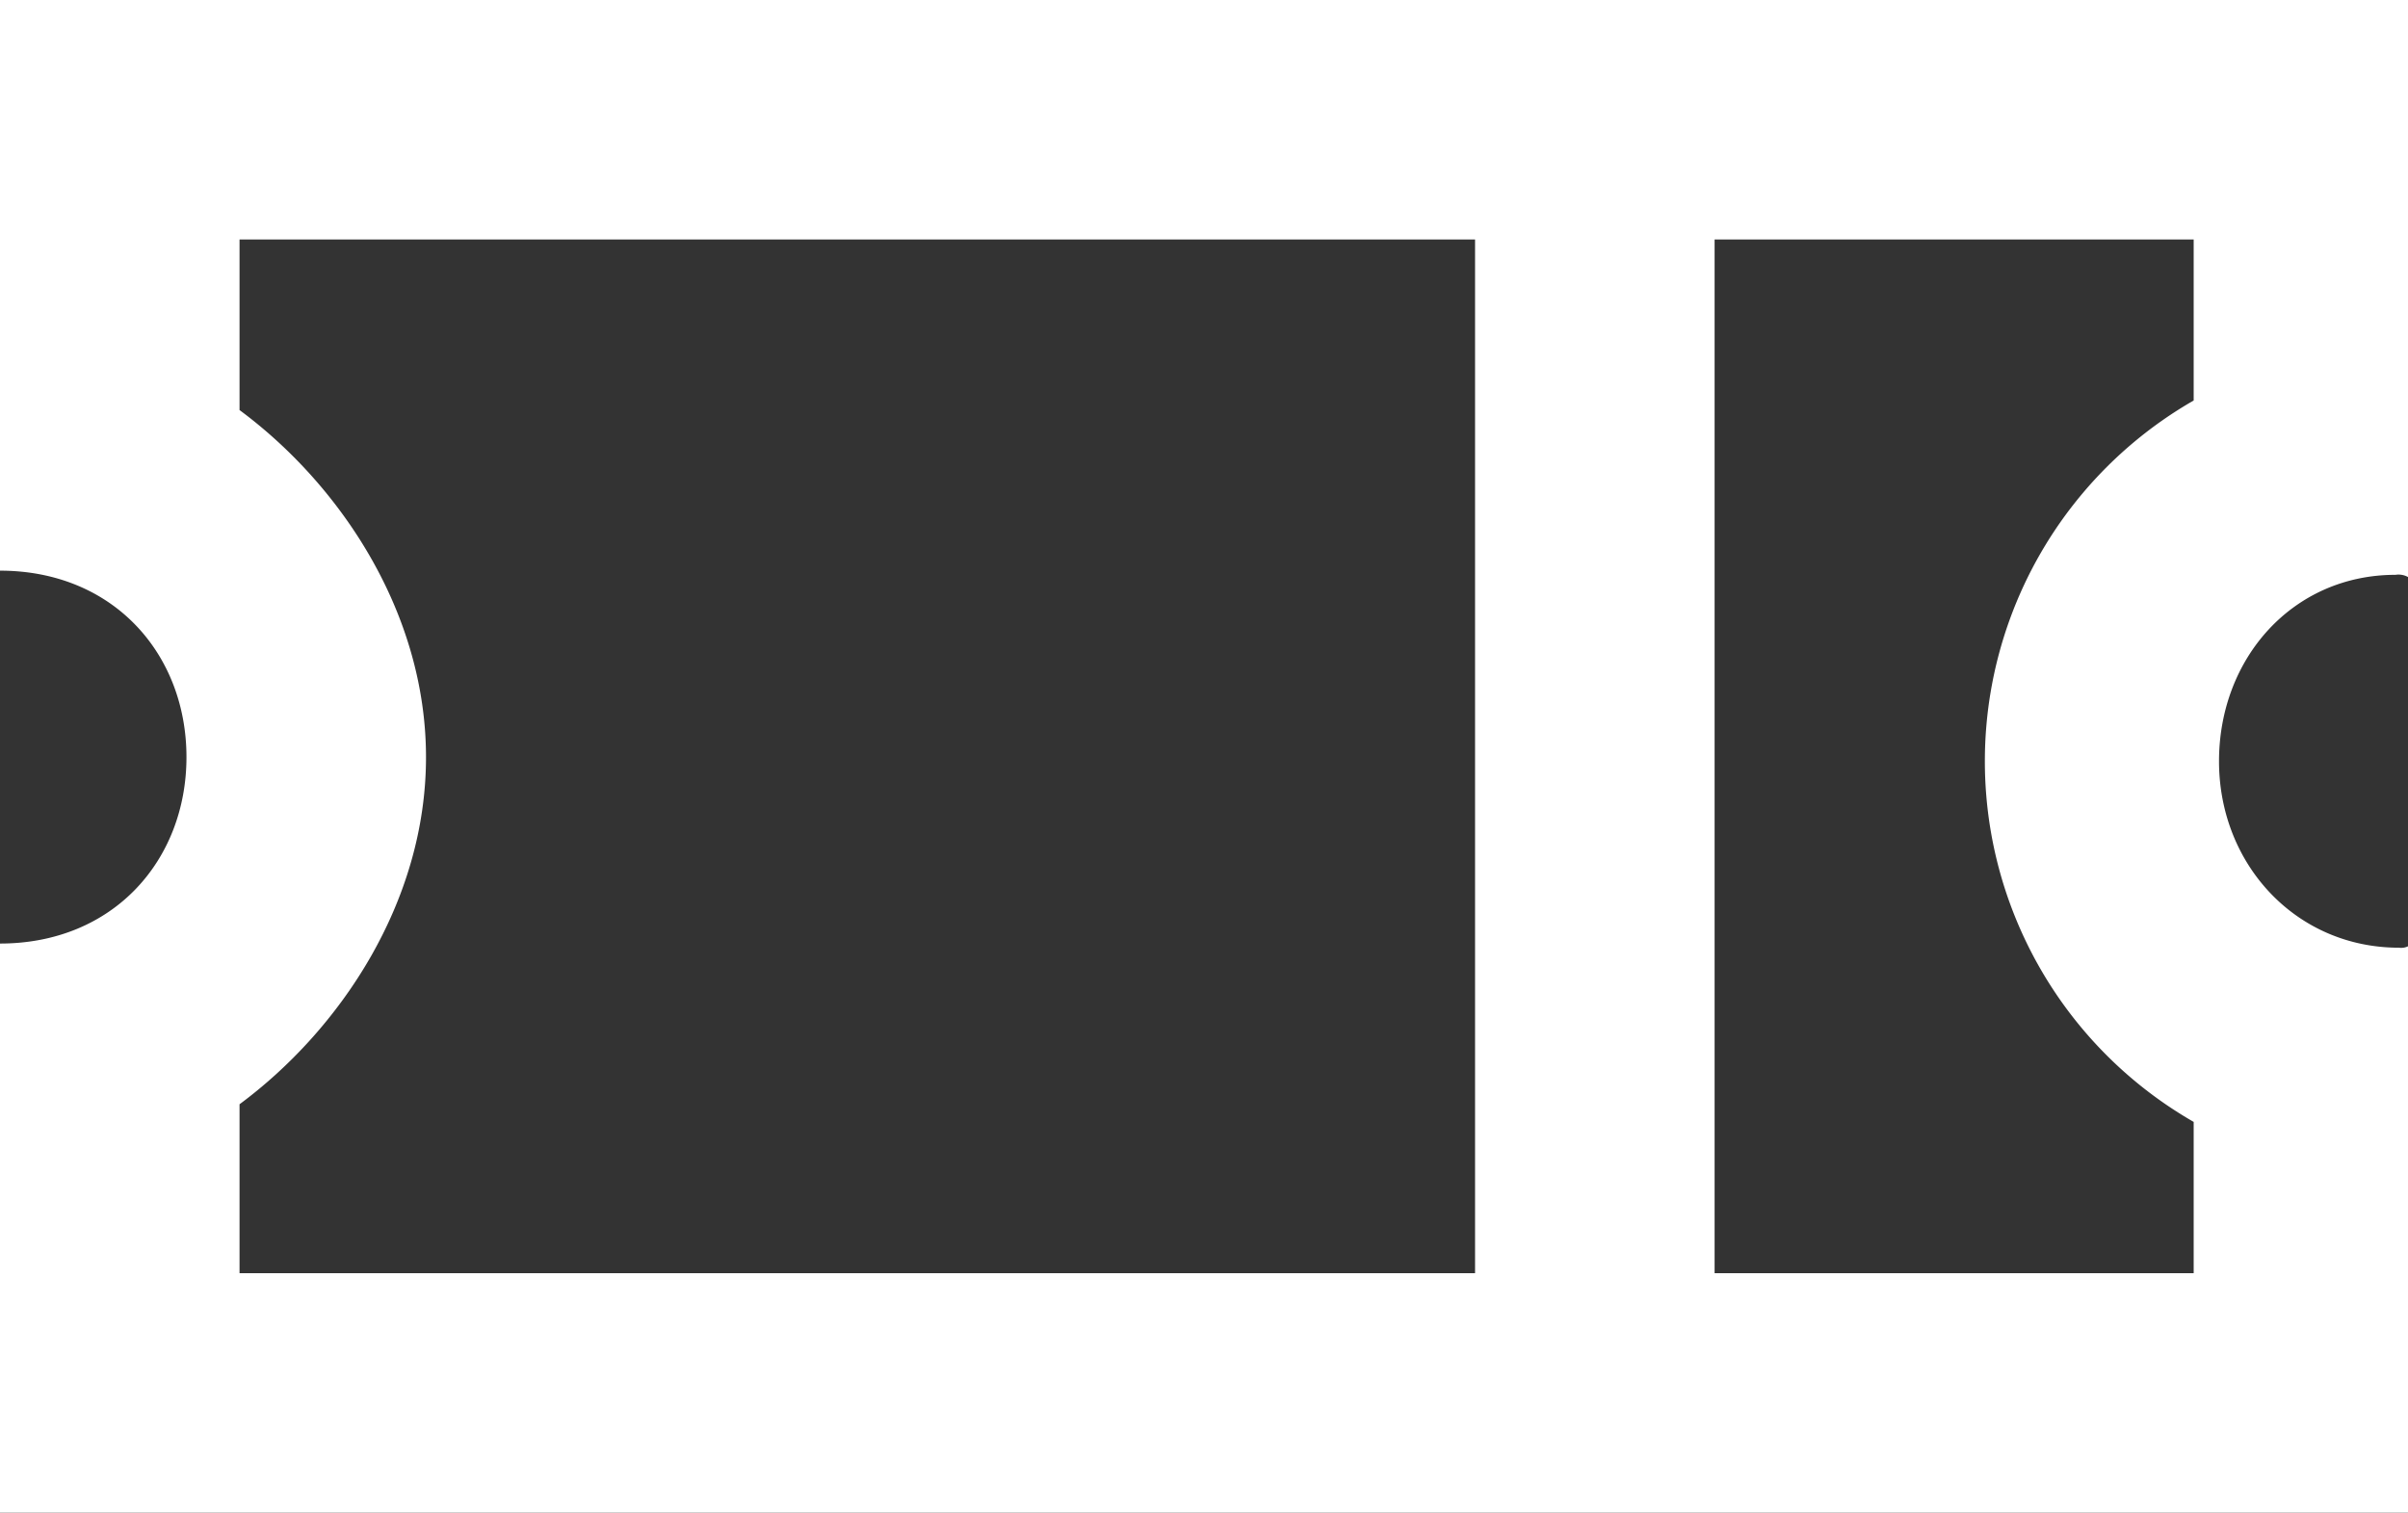<svg id="Layer_1" data-name="Layer 1" xmlns="http://www.w3.org/2000/svg" viewBox="0 0 191 120"><rect x="0" y="0" width="191" height="120" fill="#333333" stroke="none"/><defs><style>.cls-1{fill:#fff;}</style></defs><title>ticket</title><path class="cls-1" d="M190.28,75.18c-8.17,0-14.27-6.62-14.27-14.79s5.85-14.79,14-14.79a1.56,1.56,0,0,1,1,.18V0H0V45.27c9,0,14.79,6.62,14.79,14.79S9,74.85,0,74.85V120H191V75.07A1.26,1.26,0,0,1,190.28,75.18ZM19,101V87.6c8-5.93,14.79-16.06,14.79-27.53S27,38.45,19,32.53V19h98v82H19ZM174,31.77A33,33,0,0,0,174,89v12H136V19h38V31.77Z"/></svg>